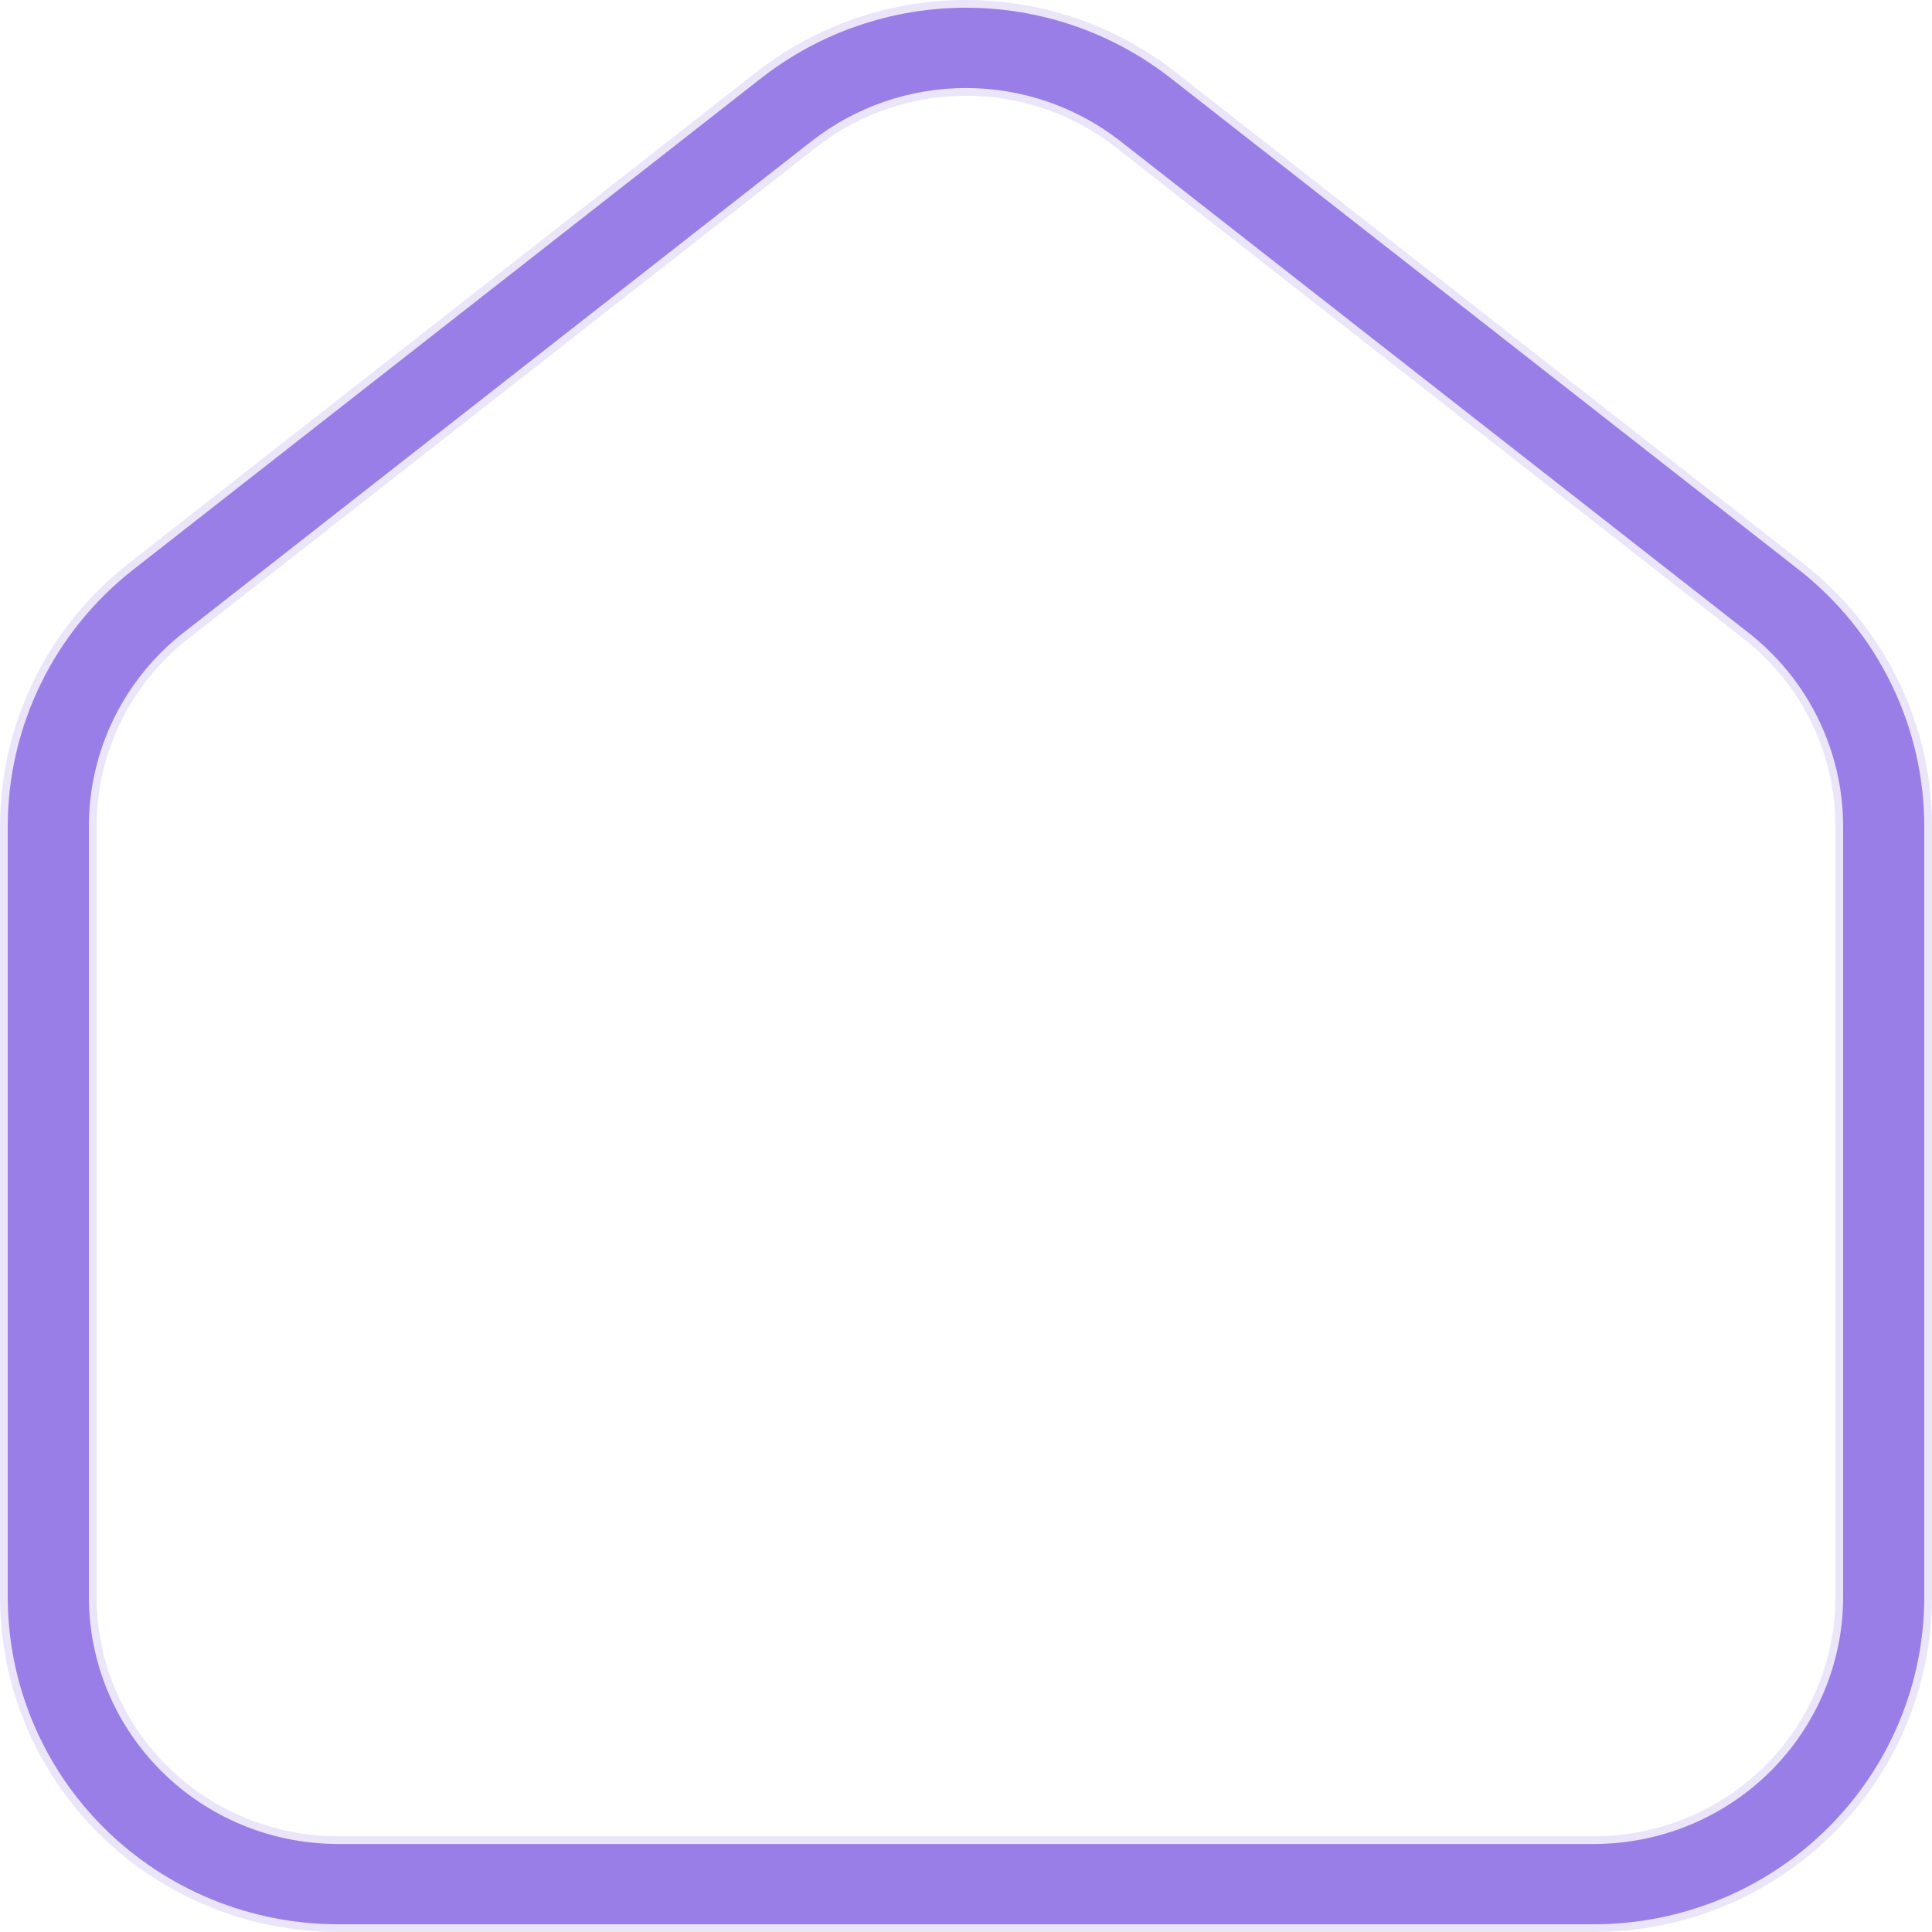 <svg width="25" height="25" viewBox="0 0 25 25" fill="none" xmlns="http://www.w3.org/2000/svg">
<path d="M14.467 1.866L14.436 1.906L14.467 1.866C13.906 1.428 13.214 1.189 12.5 1.189C11.786 1.189 11.093 1.428 10.533 1.866L10.564 1.906L10.533 1.866L2.407 8.225L2.406 8.225C2.03 8.519 1.726 8.895 1.517 9.322C1.308 9.75 1.2 10.22 1.2 10.695V20.664C1.2 21.498 1.534 22.299 2.13 22.889C2.725 23.48 3.533 23.811 4.375 23.811H20.625C21.467 23.811 22.274 23.48 22.87 22.889C23.465 22.299 23.8 21.498 23.8 20.664V10.695C23.8 10.219 23.691 9.75 23.482 9.322C23.273 8.894 22.968 8.519 22.592 8.225L14.467 1.866ZM9.819 0.972L9.789 0.933L9.819 0.972C10.583 0.375 11.527 0.05 12.5 0.05C13.473 0.05 14.417 0.375 15.18 0.972L15.211 0.933L15.18 0.972L23.305 7.331C23.818 7.732 24.232 8.243 24.517 8.826C24.802 9.409 24.95 10.047 24.95 10.695V20.664C24.95 21.8 24.494 22.89 23.683 23.694C22.872 24.498 21.772 24.95 20.625 24.95H4.375C3.228 24.95 2.127 24.498 1.316 23.694C0.505 22.89 0.05 21.8 0.05 20.664V10.695C0.05 10.047 0.198 9.409 0.483 8.826C0.767 8.243 1.182 7.732 1.694 7.331L9.819 0.972Z" fill="#997EE7" stroke="#EBE5FA" stroke-width="0.1"/>
</svg>
